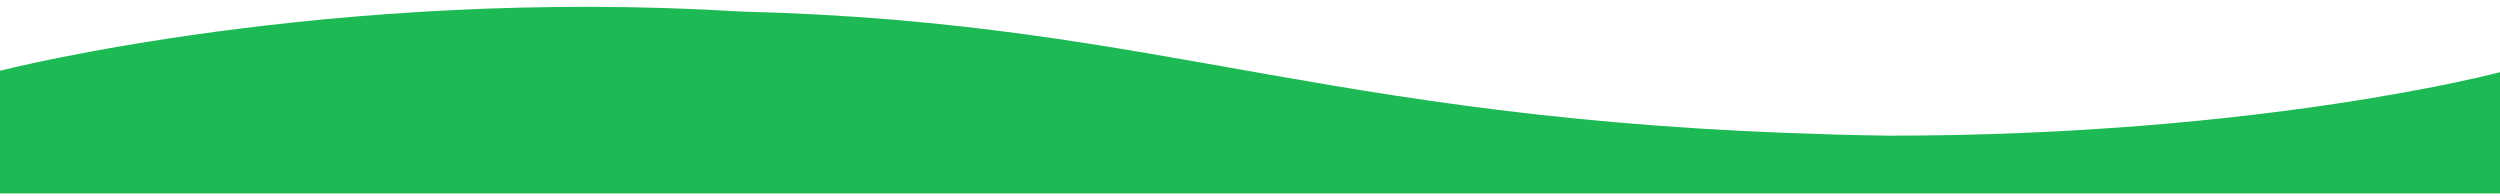 <svg width="268" height="21" viewBox="0 0 268 21" fill="none" xmlns="http://www.w3.org/2000/svg">
<path d="M0 20.733V7.582C0 7.582 35.384 -1.469 79.458 1.238C126.044 2.399 142.689 13.651 202.466 14.544C242.561 14.544 268 7.736 268 7.736V20.733H0Z" fill="#1DB954"/>
</svg>
